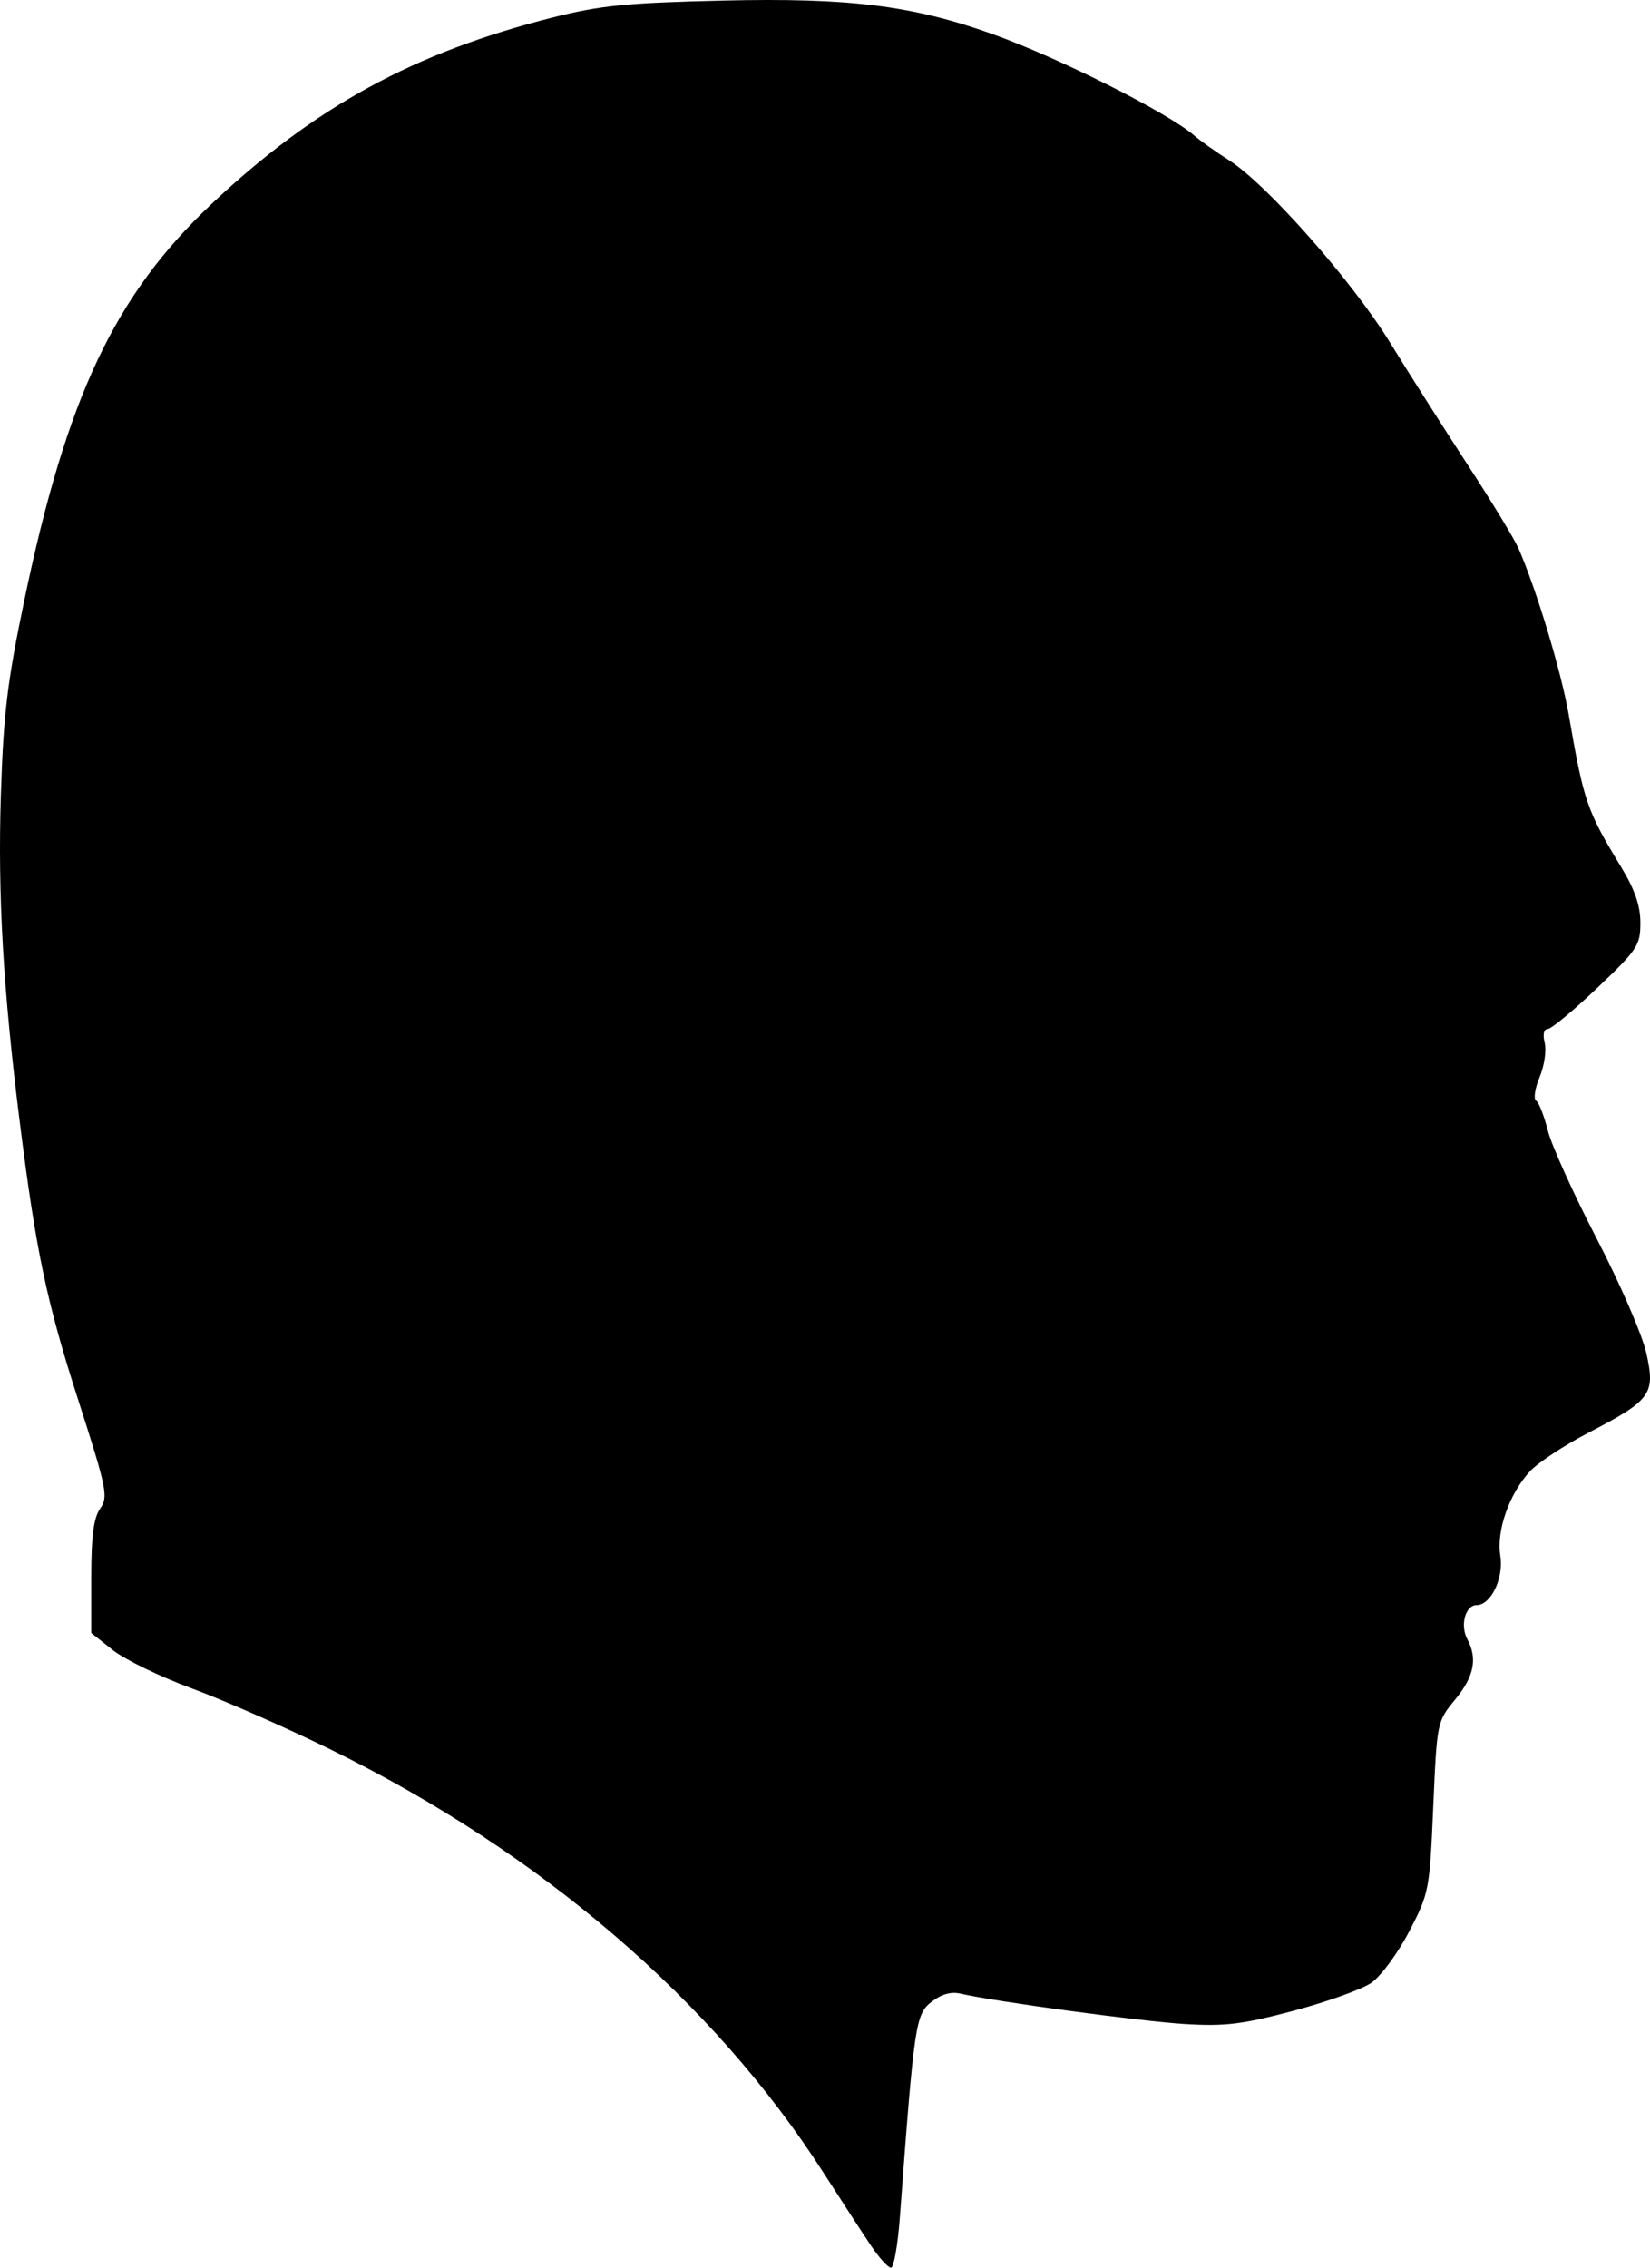 <?xml version="1.0" encoding="UTF-8" standalone="no"?>
<!-- Created with Inkscape (http://www.inkscape.org/) -->
<svg
   xmlns:dc="http://purl.org/dc/elements/1.1/"
   xmlns:cc="http://web.resource.org/cc/"
   xmlns:rdf="http://www.w3.org/1999/02/22-rdf-syntax-ns#"
   xmlns:svg="http://www.w3.org/2000/svg"
   xmlns="http://www.w3.org/2000/svg"
   xmlns:sodipodi="http://sodipodi.sourceforge.net/DTD/sodipodi-0.dtd"
   xmlns:inkscape="http://www.inkscape.org/namespaces/inkscape"
   id="svg1938"
   sodipodi:version="0.32"
   inkscape:version="0.44"
   width="286.517"
   height="393.62"
   version="1.0"
   sodipodi:docbase="C:\Documents and Settings\Nevit\Belgelerim\bilfen-odev\2sinif"
   sodipodi:docname="ata.svg">
  <defs
     id="defs1941" />
  <sodipodi:namedview
     inkscape:window-height="573"
     inkscape:window-width="882"
     inkscape:pageshadow="2"
     inkscape:pageopacity="0.0"
     guidetolerance="10.0"
     gridtolerance="10.0"
     objecttolerance="10.0"
     borderopacity="1.0"
     bordercolor="#666666"
     pagecolor="#ffffff"
     id="base"
     inkscape:zoom="0.90407674"
     inkscape:cx="157.5"
     inkscape:cy="208.5"
     inkscape:window-x="51"
     inkscape:window-y="38"
     inkscape:current-layer="svg1938" />
  <path
     style="fill:black"
     d="M 151.297,389.87 C 149.905,387.807 146.165,382.07 142.986,377.12 C 123.813,347.265 93.833,321.542 57.347,303.638 C 49.647,299.859 38.851,295.111 33.356,293.087 C 27.861,291.063 21.674,288.067 19.606,286.429 L 15.847,283.451 L 15.847,273.758 C 15.847,266.628 16.256,263.48 17.394,261.856 C 18.835,259.798 18.571,258.497 13.546,242.883 C 8.078,225.896 6.243,217.156 3.414,194.62 C 0.555,171.853 -0.4,155.343 0.147,138.131 C 0.599,123.897 1.266,118.349 4.231,104.152 C 11.595,68.881 19.968,51.18 36.756,35.387 C 54.719,18.489 71.819,9.145 95.944,3.047 C 104.222,0.954 108.804,0.498 125.542,0.102 C 147.408,-0.415 158.465,0.959 172.347,5.919 C 183.829,10.023 202.723,19.515 207.347,23.503 C 208.447,24.452 211.193,26.404 213.45,27.841 C 219.974,31.995 234.805,48.786 241.347,59.423 C 244.647,64.79 250.717,74.342 254.836,80.65 C 258.955,86.958 262.92,93.47 263.647,95.12 C 266.747,102.157 271.097,116.53 272.397,124.03 C 275.022,139.182 275.539,140.682 281.541,150.561 C 283.887,154.423 284.847,157.215 284.847,160.184 C 284.847,164.088 284.349,164.838 277.344,171.492 C 273.217,175.412 269.343,178.62 268.735,178.62 C 268.068,178.62 267.868,179.57 268.231,181.015 C 268.562,182.332 268.164,185.008 267.348,186.961 C 266.532,188.914 266.255,190.754 266.733,191.049 C 267.21,191.344 268.13,193.687 268.776,196.255 C 269.423,198.824 273.248,207.269 277.275,215.022 C 281.303,222.776 285.175,231.705 285.881,234.866 C 287.475,242.007 286.743,243.012 275.8,248.704 C 271.602,250.889 267.037,253.901 265.656,255.398 C 262.084,259.271 259.823,265.701 260.521,270.003 C 261.156,273.914 258.901,278.62 256.391,278.62 C 254.456,278.62 253.507,282.117 254.791,284.516 C 256.596,287.889 255.968,291.017 252.683,295.001 C 249.532,298.824 249.517,298.897 248.877,313.655 C 248.248,328.126 248.151,328.629 244.676,335.295 C 242.714,339.058 239.77,343.045 238.114,344.182 C 236.461,345.316 230.365,347.501 224.567,349.038 C 215.693,351.39 212.704,351.751 205.685,351.32 C 198.021,350.849 172.76,347.428 166.824,346.056 C 165.124,345.663 163.461,346.135 161.723,347.502 C 158.985,349.656 158.751,351.26 156.259,384.87 C 155.902,389.682 155.209,393.62 154.719,393.62 C 154.229,393.62 152.689,391.932 151.297,389.87 z "
     id="path1947" />
</svg>
